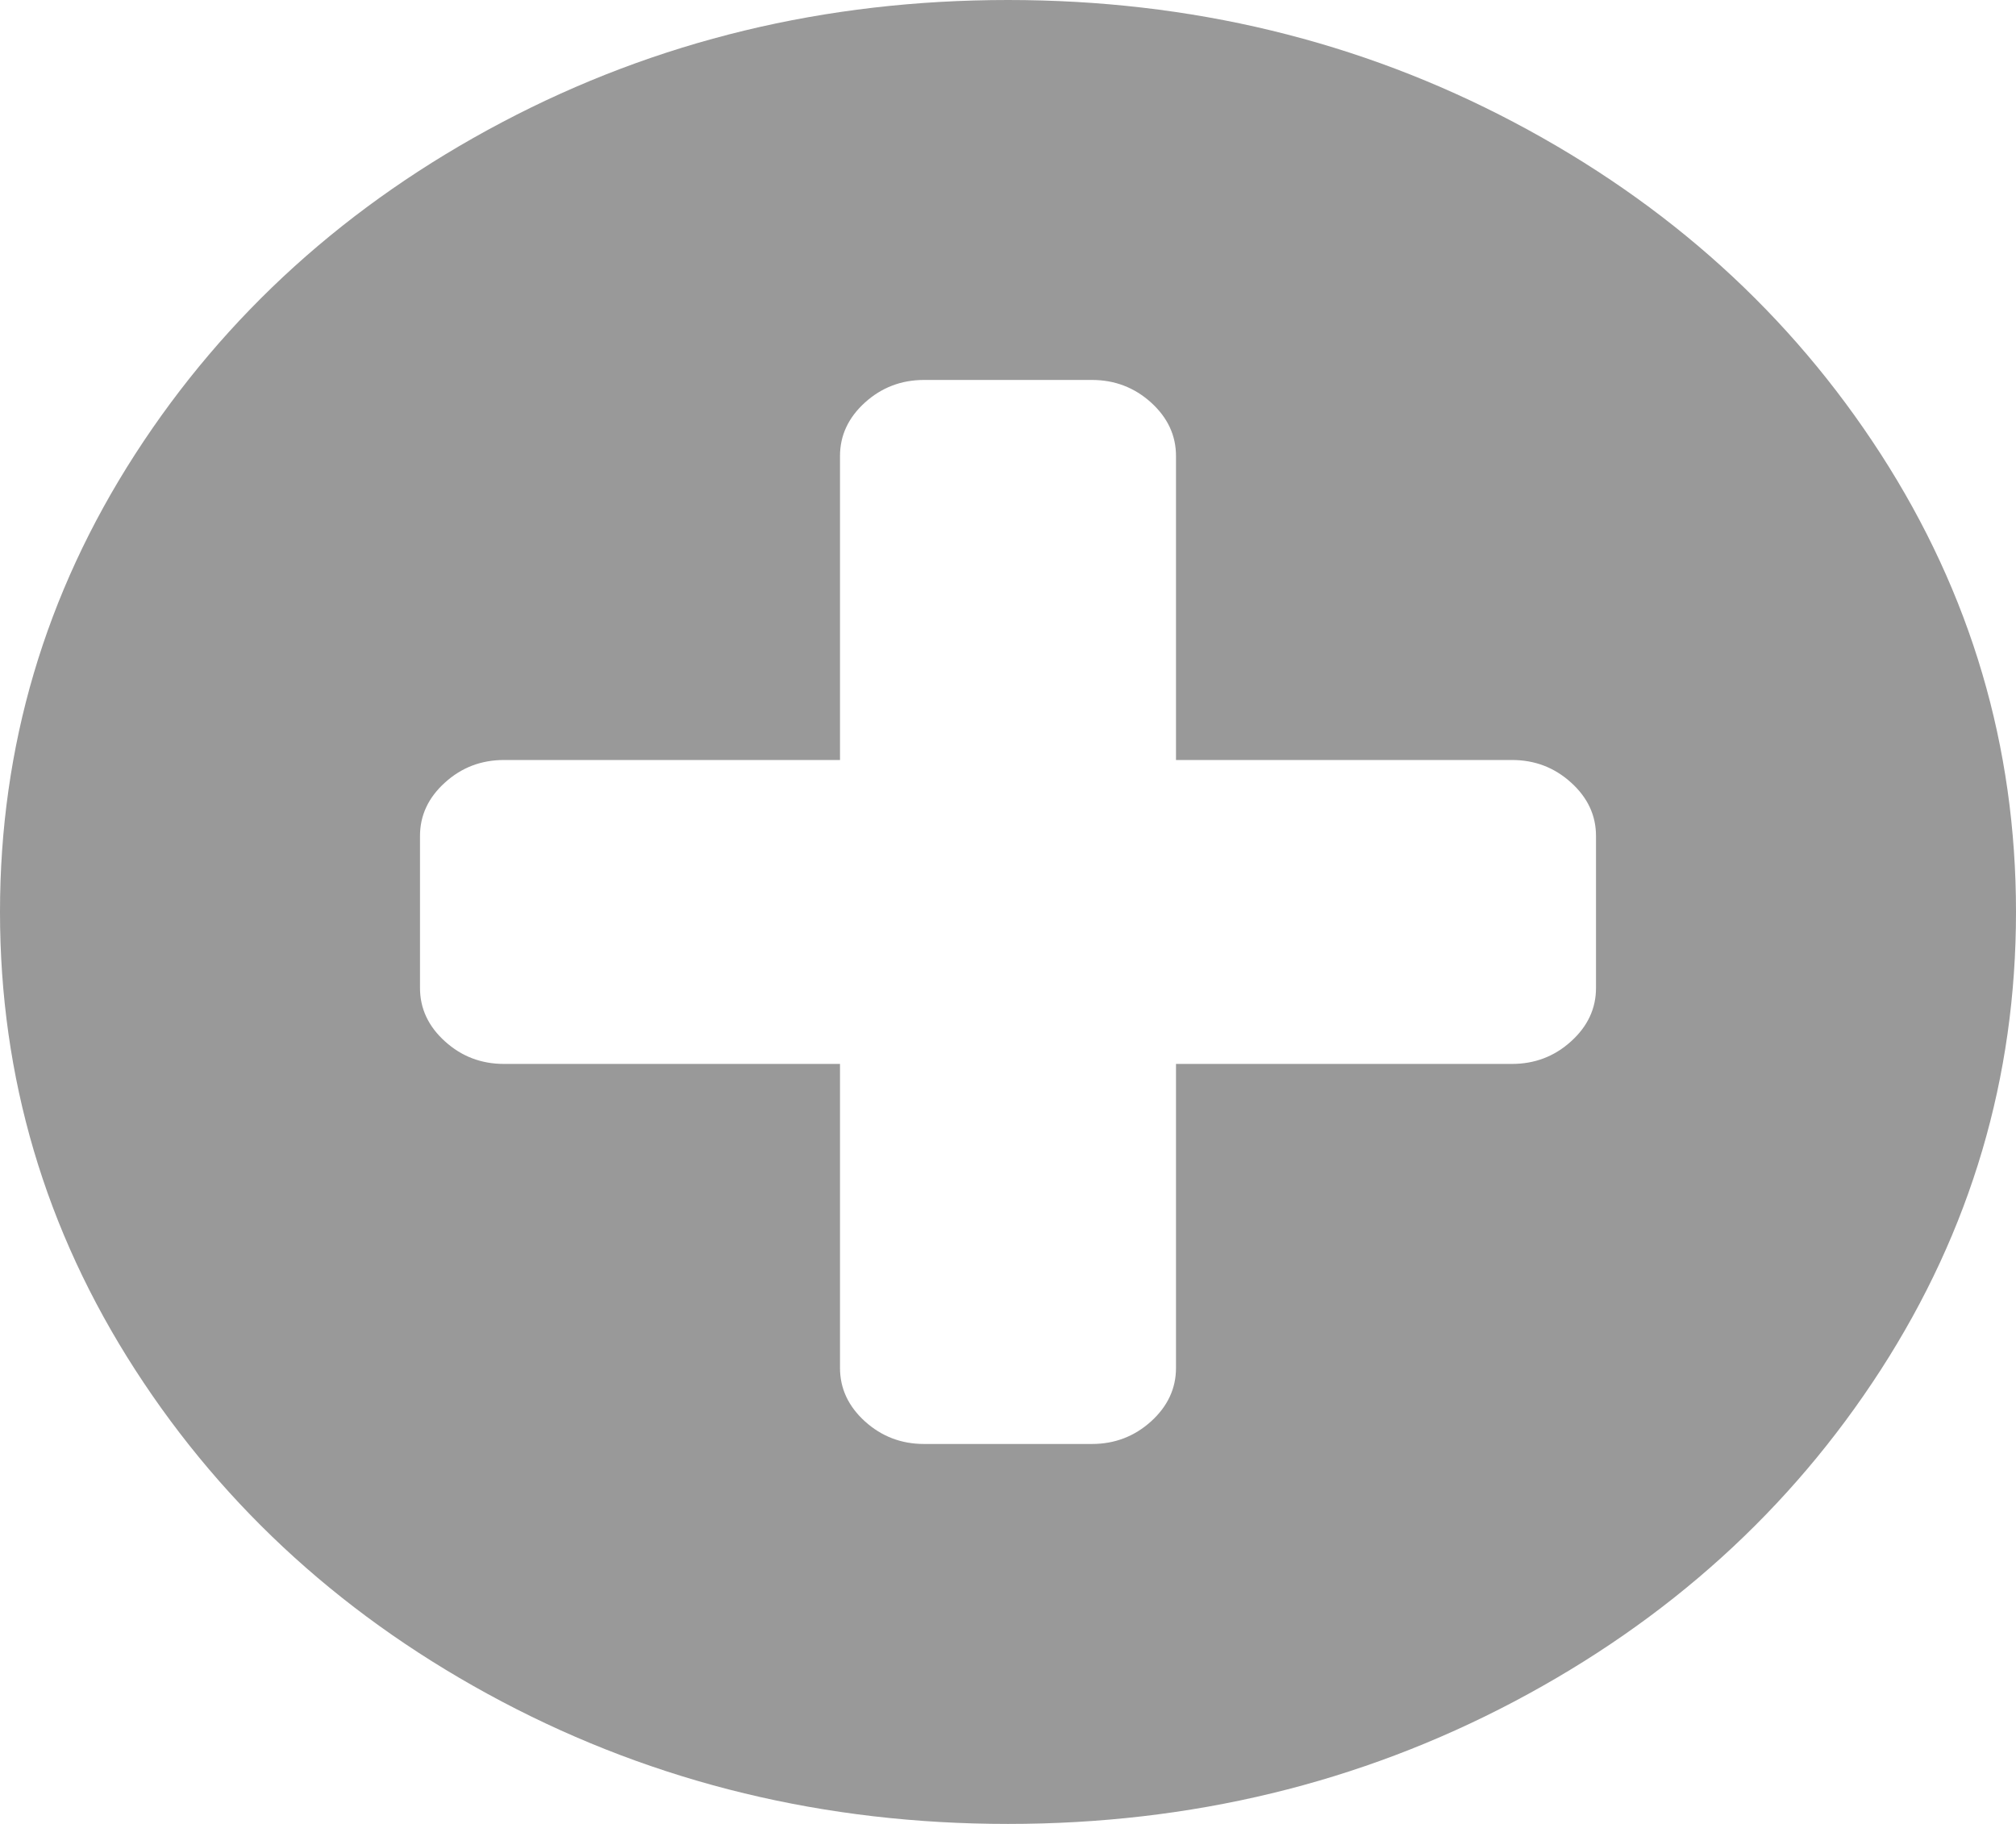 ﻿<?xml version="1.0" encoding="utf-8"?>
<svg version="1.1" xmlns:xlink="http://www.w3.org/1999/xlink" width="21px" height="19px" xmlns="http://www.w3.org/2000/svg">
  <g transform="matrix(1 0 0 1 -1000 -241 )">
    <path d="M 16.365 10.848  C 16.538 10.692  16.625 10.506  16.625 10.292  L 16.625 8.708  C 16.625 8.494  16.538 8.308  16.365 8.152  C 16.192 7.995  15.987 7.917  15.75 7.917  L 12.25 7.917  L 12.25 4.75  C 12.25 4.536  12.163 4.35  11.99 4.193  C 11.817 4.037  11.612 3.958  11.375 3.958  L 9.625 3.958  C 9.388 3.958  9.183 4.037  9.01 4.193  C 8.837 4.35  8.75 4.536  8.75 4.75  L 8.75 7.917  L 5.25 7.917  C 5.013 7.917  4.808 7.995  4.635 8.152  C 4.462 8.308  4.375 8.494  4.375 8.708  L 4.375 10.292  C 4.375 10.506  4.462 10.692  4.635 10.848  C 4.808 11.005  5.013 11.083  5.25 11.083  L 8.75 11.083  L 8.75 14.25  C 8.75 14.464  8.837 14.65  9.01 14.807  C 9.183 14.963  9.388 15.042  9.625 15.042  L 11.375 15.042  C 11.612 15.042  11.817 14.963  11.99 14.807  C 12.163 14.65  12.25 14.464  12.25 14.25  L 12.25 11.083  L 15.75 11.083  C 15.987 11.083  16.192 11.005  16.365 10.848  Z M 19.592 4.731  C 20.531 6.187  21 7.776  21 9.5  C 21 11.224  20.531 12.813  19.592 14.269  C 18.653 15.724  17.379 16.877  15.771 17.726  C 14.162 18.575  12.405 19  10.5 19  C 8.595 19  6.838 18.575  5.229 17.726  C 3.621 16.877  2.347 15.724  1.408 14.269  C 0.469 12.813  0 11.224  0 9.5  C 0 7.776  0.469 6.187  1.408 4.731  C 2.347 3.276  3.621 2.123  5.229 1.274  C 6.838 0.425  8.595 0  10.5 0  C 12.405 0  14.162 0.425  15.771 1.274  C 17.379 2.123  18.653 3.276  19.592 4.731  Z " fill-rule="nonzero" fill="#999999" stroke="none" transform="matrix(1 0 0 1 1000 241 )" />
  </g>
</svg>